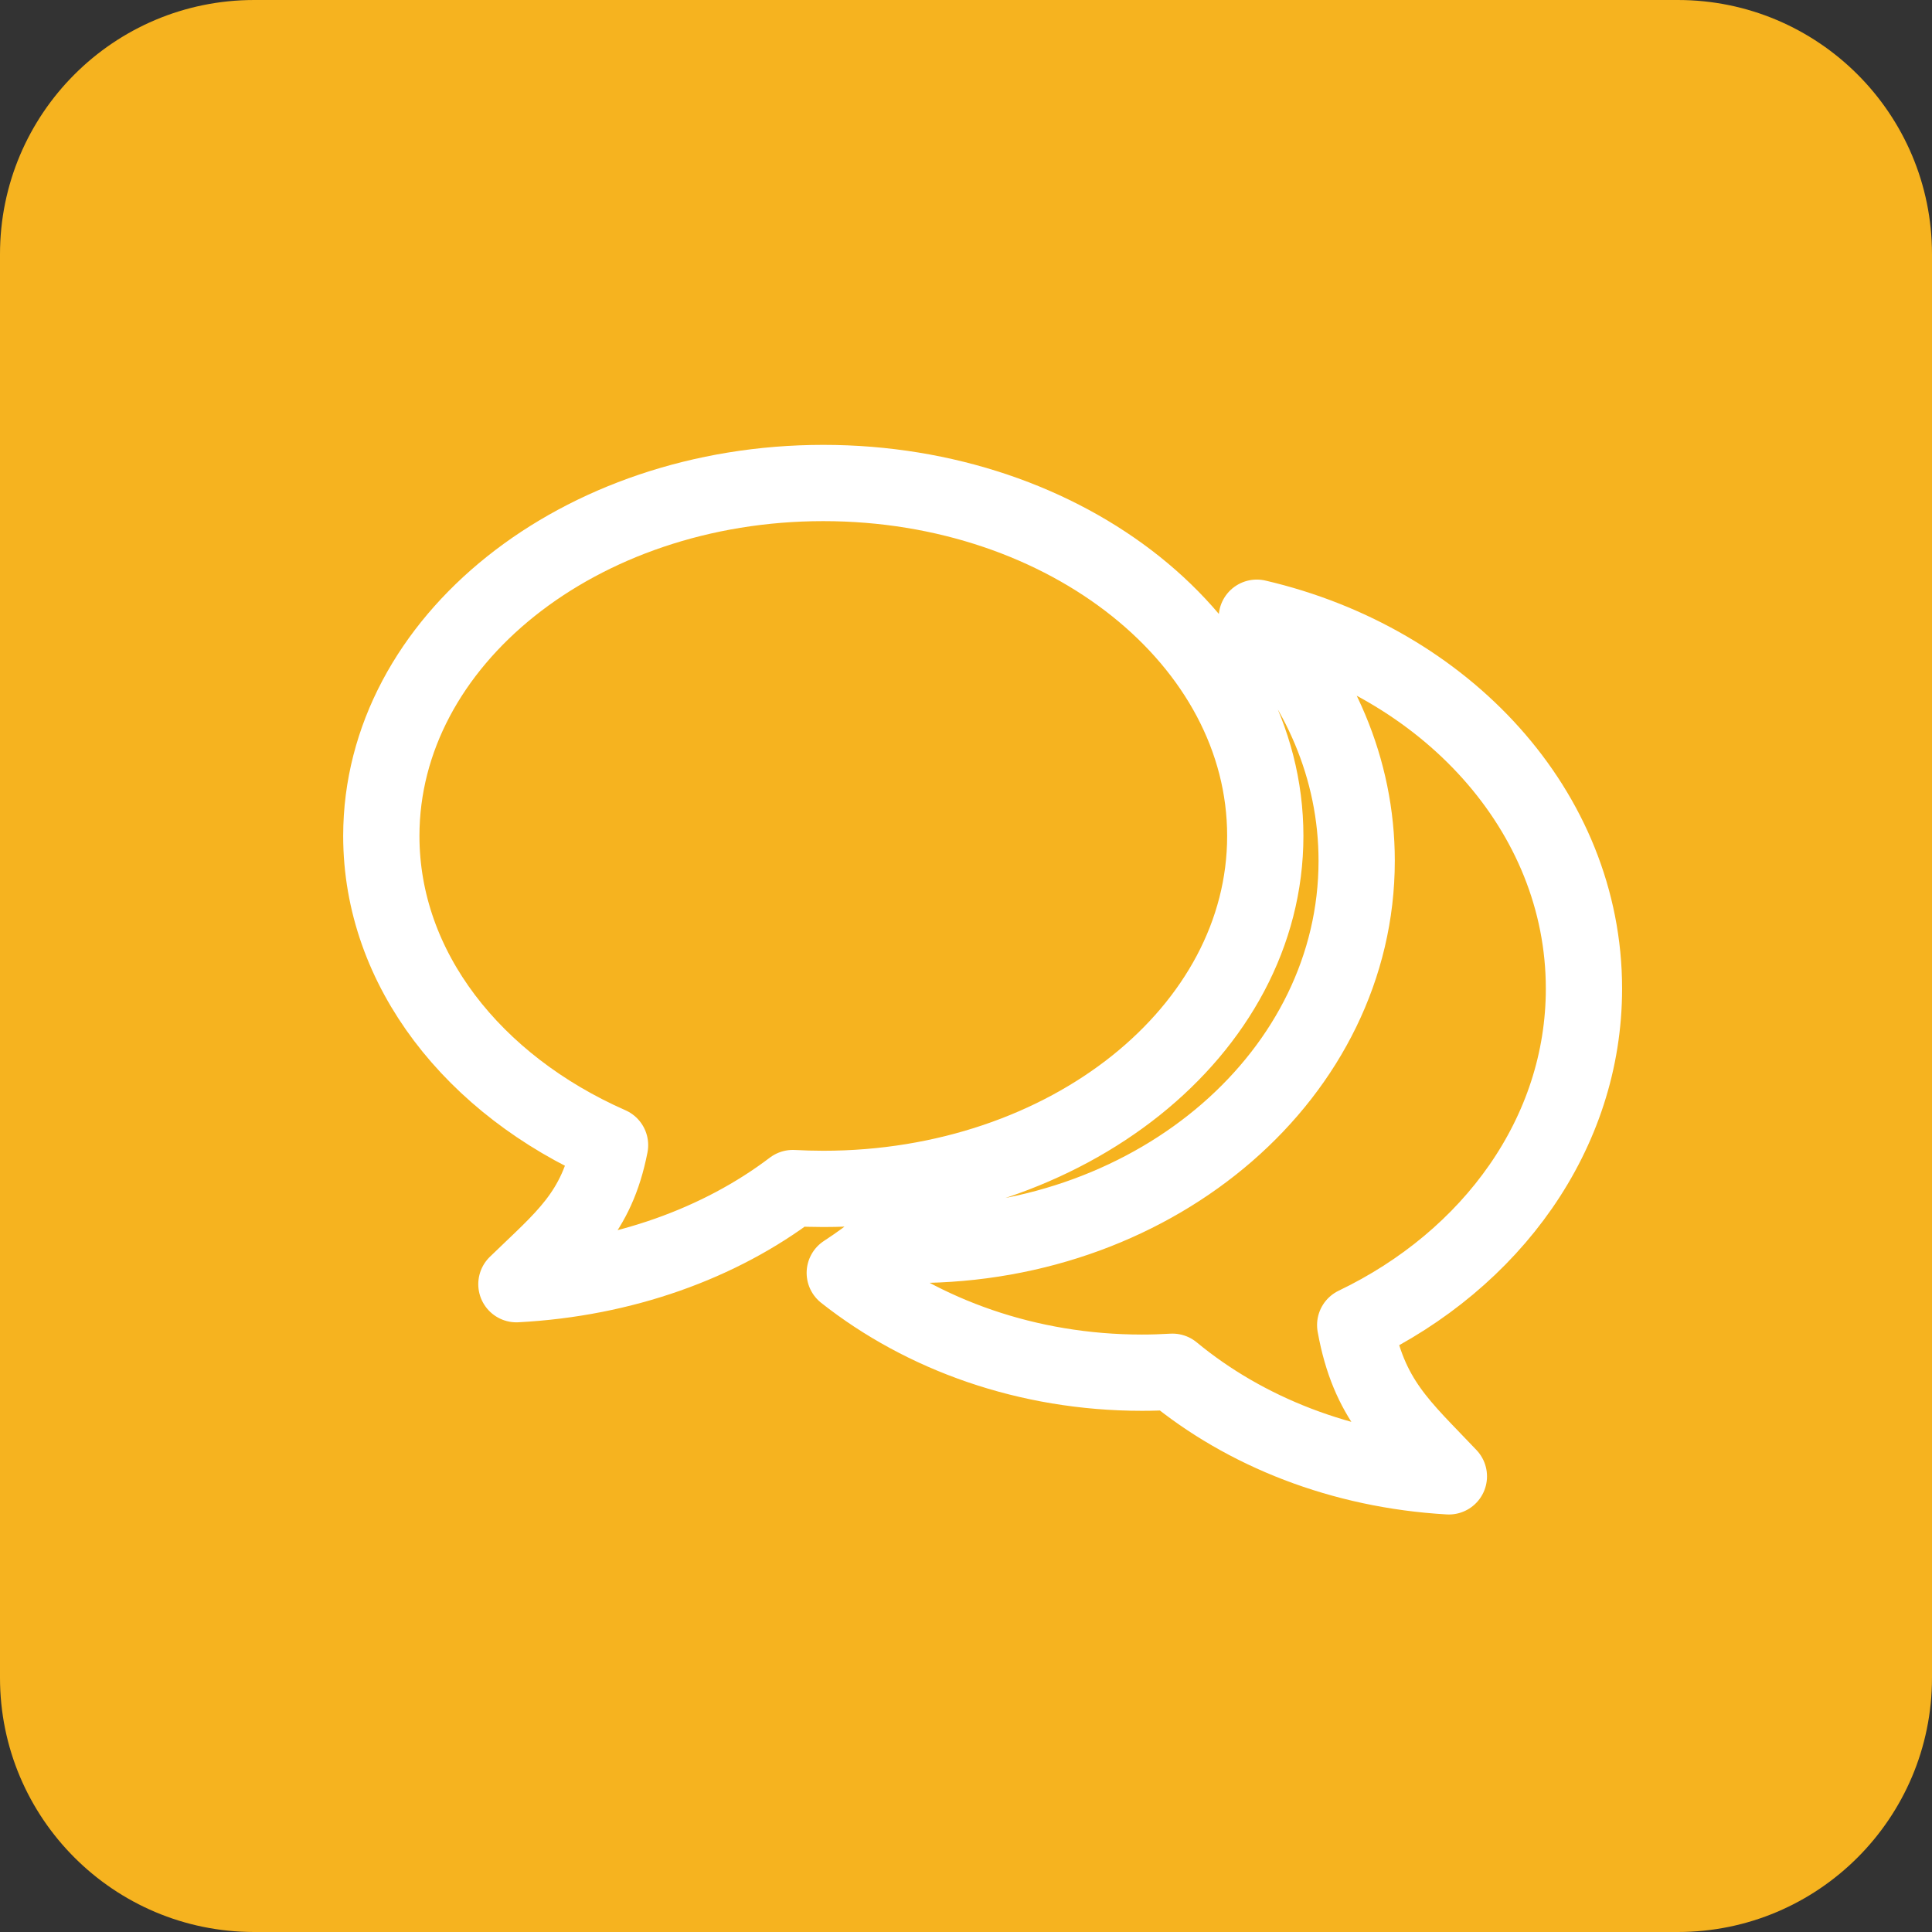 <svg width="76" height="76" viewBox="0 0 76 76" fill="none" xmlns="http://www.w3.org/2000/svg">
<rect x="0" y="0" width="76" height="76" fill="#333333" stroke="none"/>
<g clip-path="url(#clip0_27_30)">
<path d="M66 0H10C4.477 0 0 4.477 0 10V66C0 71.523 4.477 76 10 76H66C71.523 76 76 71.523 76 66V10C76 4.477 71.523 0 66 0Z" fill="#F6B31F"/>
<g clip-path="url(#clip1_27_30)">
<path fill-rule="evenodd" clip-rule="evenodd" d="M32.387 19C41.989 19 49.773 25.216 49.773 32.884C49.773 40.552 41.989 46.768 32.387 46.768C31.984 46.768 31.584 46.756 31.188 46.735C28.326 48.908 24.525 50.294 20.314 50.517C22.17 48.714 23.468 47.753 23.998 45.047C18.634 42.684 15 38.123 15 32.884C15 25.216 22.784 19 32.387 19ZM33.231 50.072C36.318 52.511 40.42 53.998 44.922 53.998C45.325 53.998 45.724 53.985 46.121 53.961C48.983 56.327 52.784 57.834 56.995 58.076C55.139 56.115 53.841 55.07 53.31 52.125C58.675 49.553 62.309 44.59 62.309 38.89C62.309 31.904 56.851 26.027 49.439 24.299C51.894 26.903 53.368 30.233 53.368 33.863C53.368 42.207 45.583 48.971 35.981 48.971C35.578 48.971 35.178 48.958 34.782 48.934C34.292 49.339 33.774 49.719 33.231 50.072Z" stroke="white" stroke-width="3" stroke-miterlimit="22.926" stroke-linecap="round" stroke-linejoin="round"/>
</g>
</g>
<defs>
<clipPath id="clip0_27_30">
<rect width="76" height="76" fill="white"/>
</clipPath>
<clipPath id="clip1_27_30">
<rect width="51" height="43" fill="white" transform="translate(13 17)"/>
</clipPath>
</defs>
</svg>
